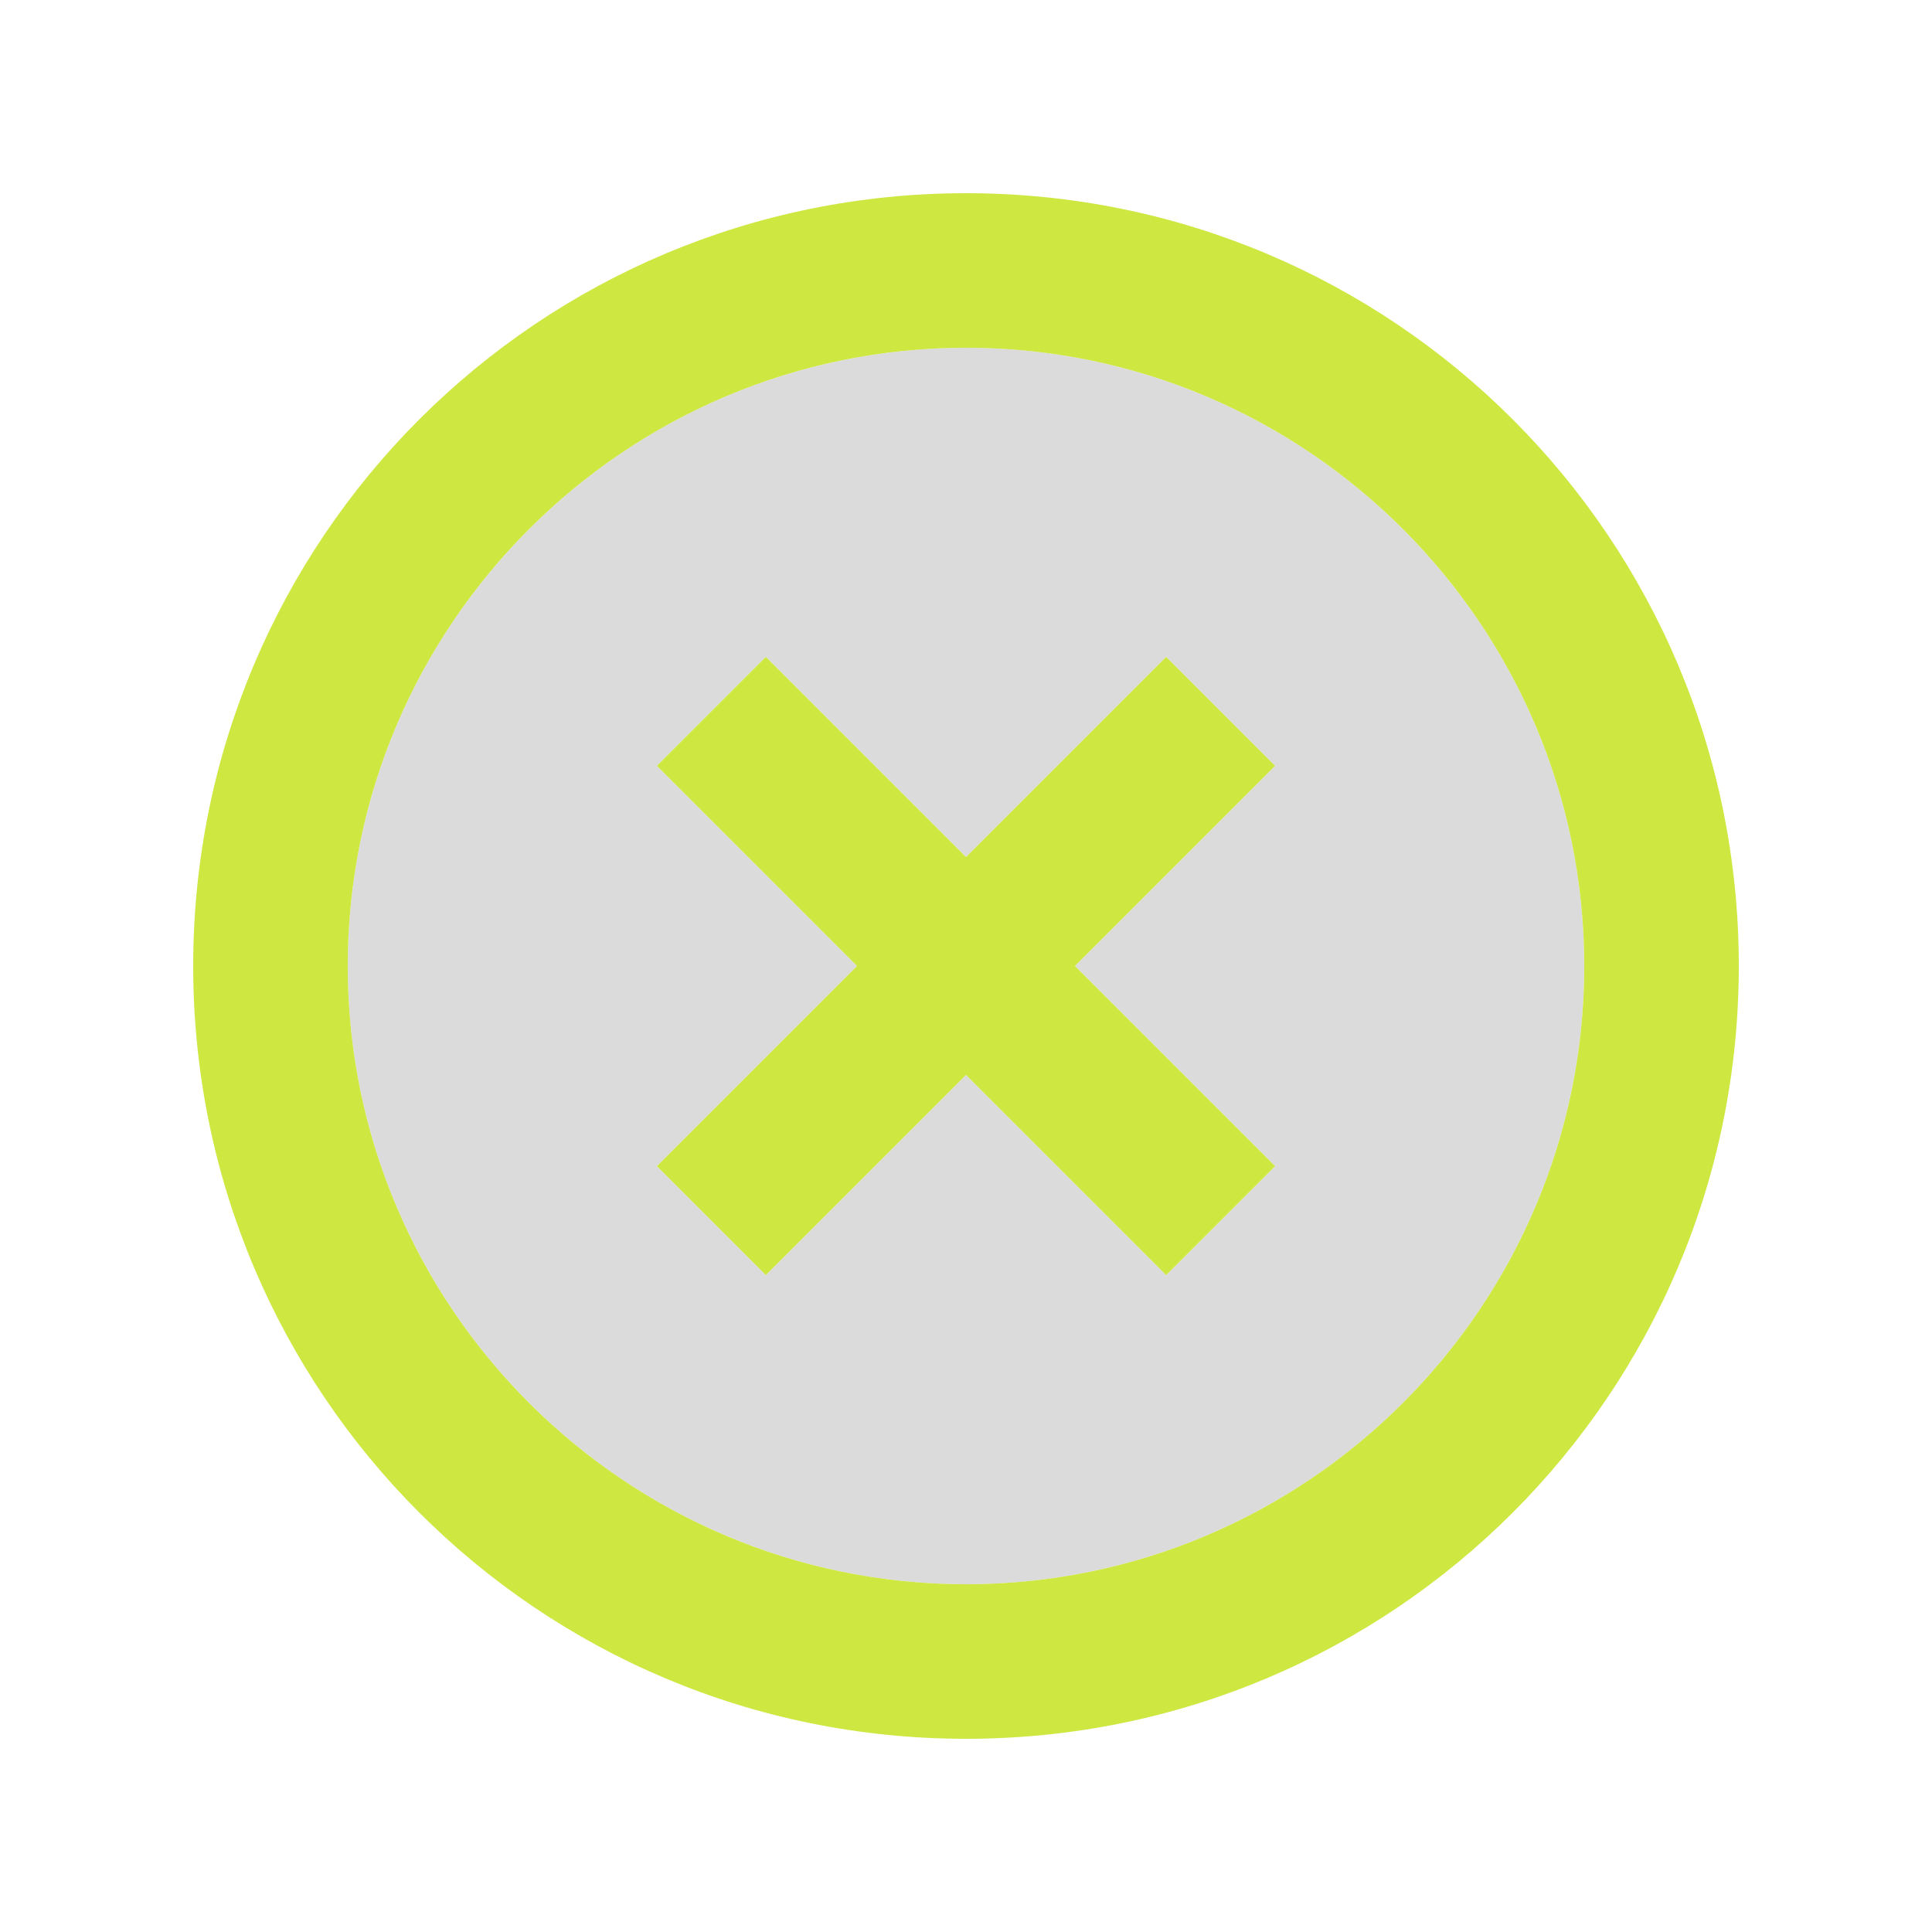 <svg width="25" height="25" viewBox="0 0 25 25" fill="none" xmlns="http://www.w3.org/2000/svg">
<path opacity="0.3" d="M12.5 4.5C8.09 4.5 4.5 8.09 4.5 12.5C4.5 16.91 8.09 20.5 12.5 20.5C16.91 20.5 20.5 16.91 20.5 12.5C20.5 8.09 16.91 4.5 12.5 4.5ZM16.5 15.09L15.09 16.5L12.5 13.91L9.91 16.5L8.5 15.09L11.09 12.5L8.5 9.91L9.91 8.5L12.5 11.09L15.09 8.5L16.5 9.91L13.91 12.5L16.5 15.09Z" fill="#858585"/>
<path d="M15.09 8.5L12.5 11.09L9.91 8.5L8.5 9.91L11.09 12.5L8.5 15.09L9.91 16.5L12.5 13.91L15.09 16.5L16.5 15.09L13.91 12.5L16.5 9.91L15.09 8.5ZM12.5 2.5C6.97 2.5 2.5 6.97 2.5 12.5C2.5 18.03 6.97 22.5 12.5 22.5C18.03 22.5 22.5 18.03 22.5 12.5C22.5 6.97 18.03 2.5 12.5 2.5ZM12.5 20.5C8.09 20.5 4.5 16.91 4.5 12.5C4.5 8.09 8.09 4.5 12.5 4.5C16.91 4.5 20.5 8.09 20.5 12.5C20.5 16.91 16.91 20.5 12.5 20.5Z" fill="#CEE741"/>
</svg>
